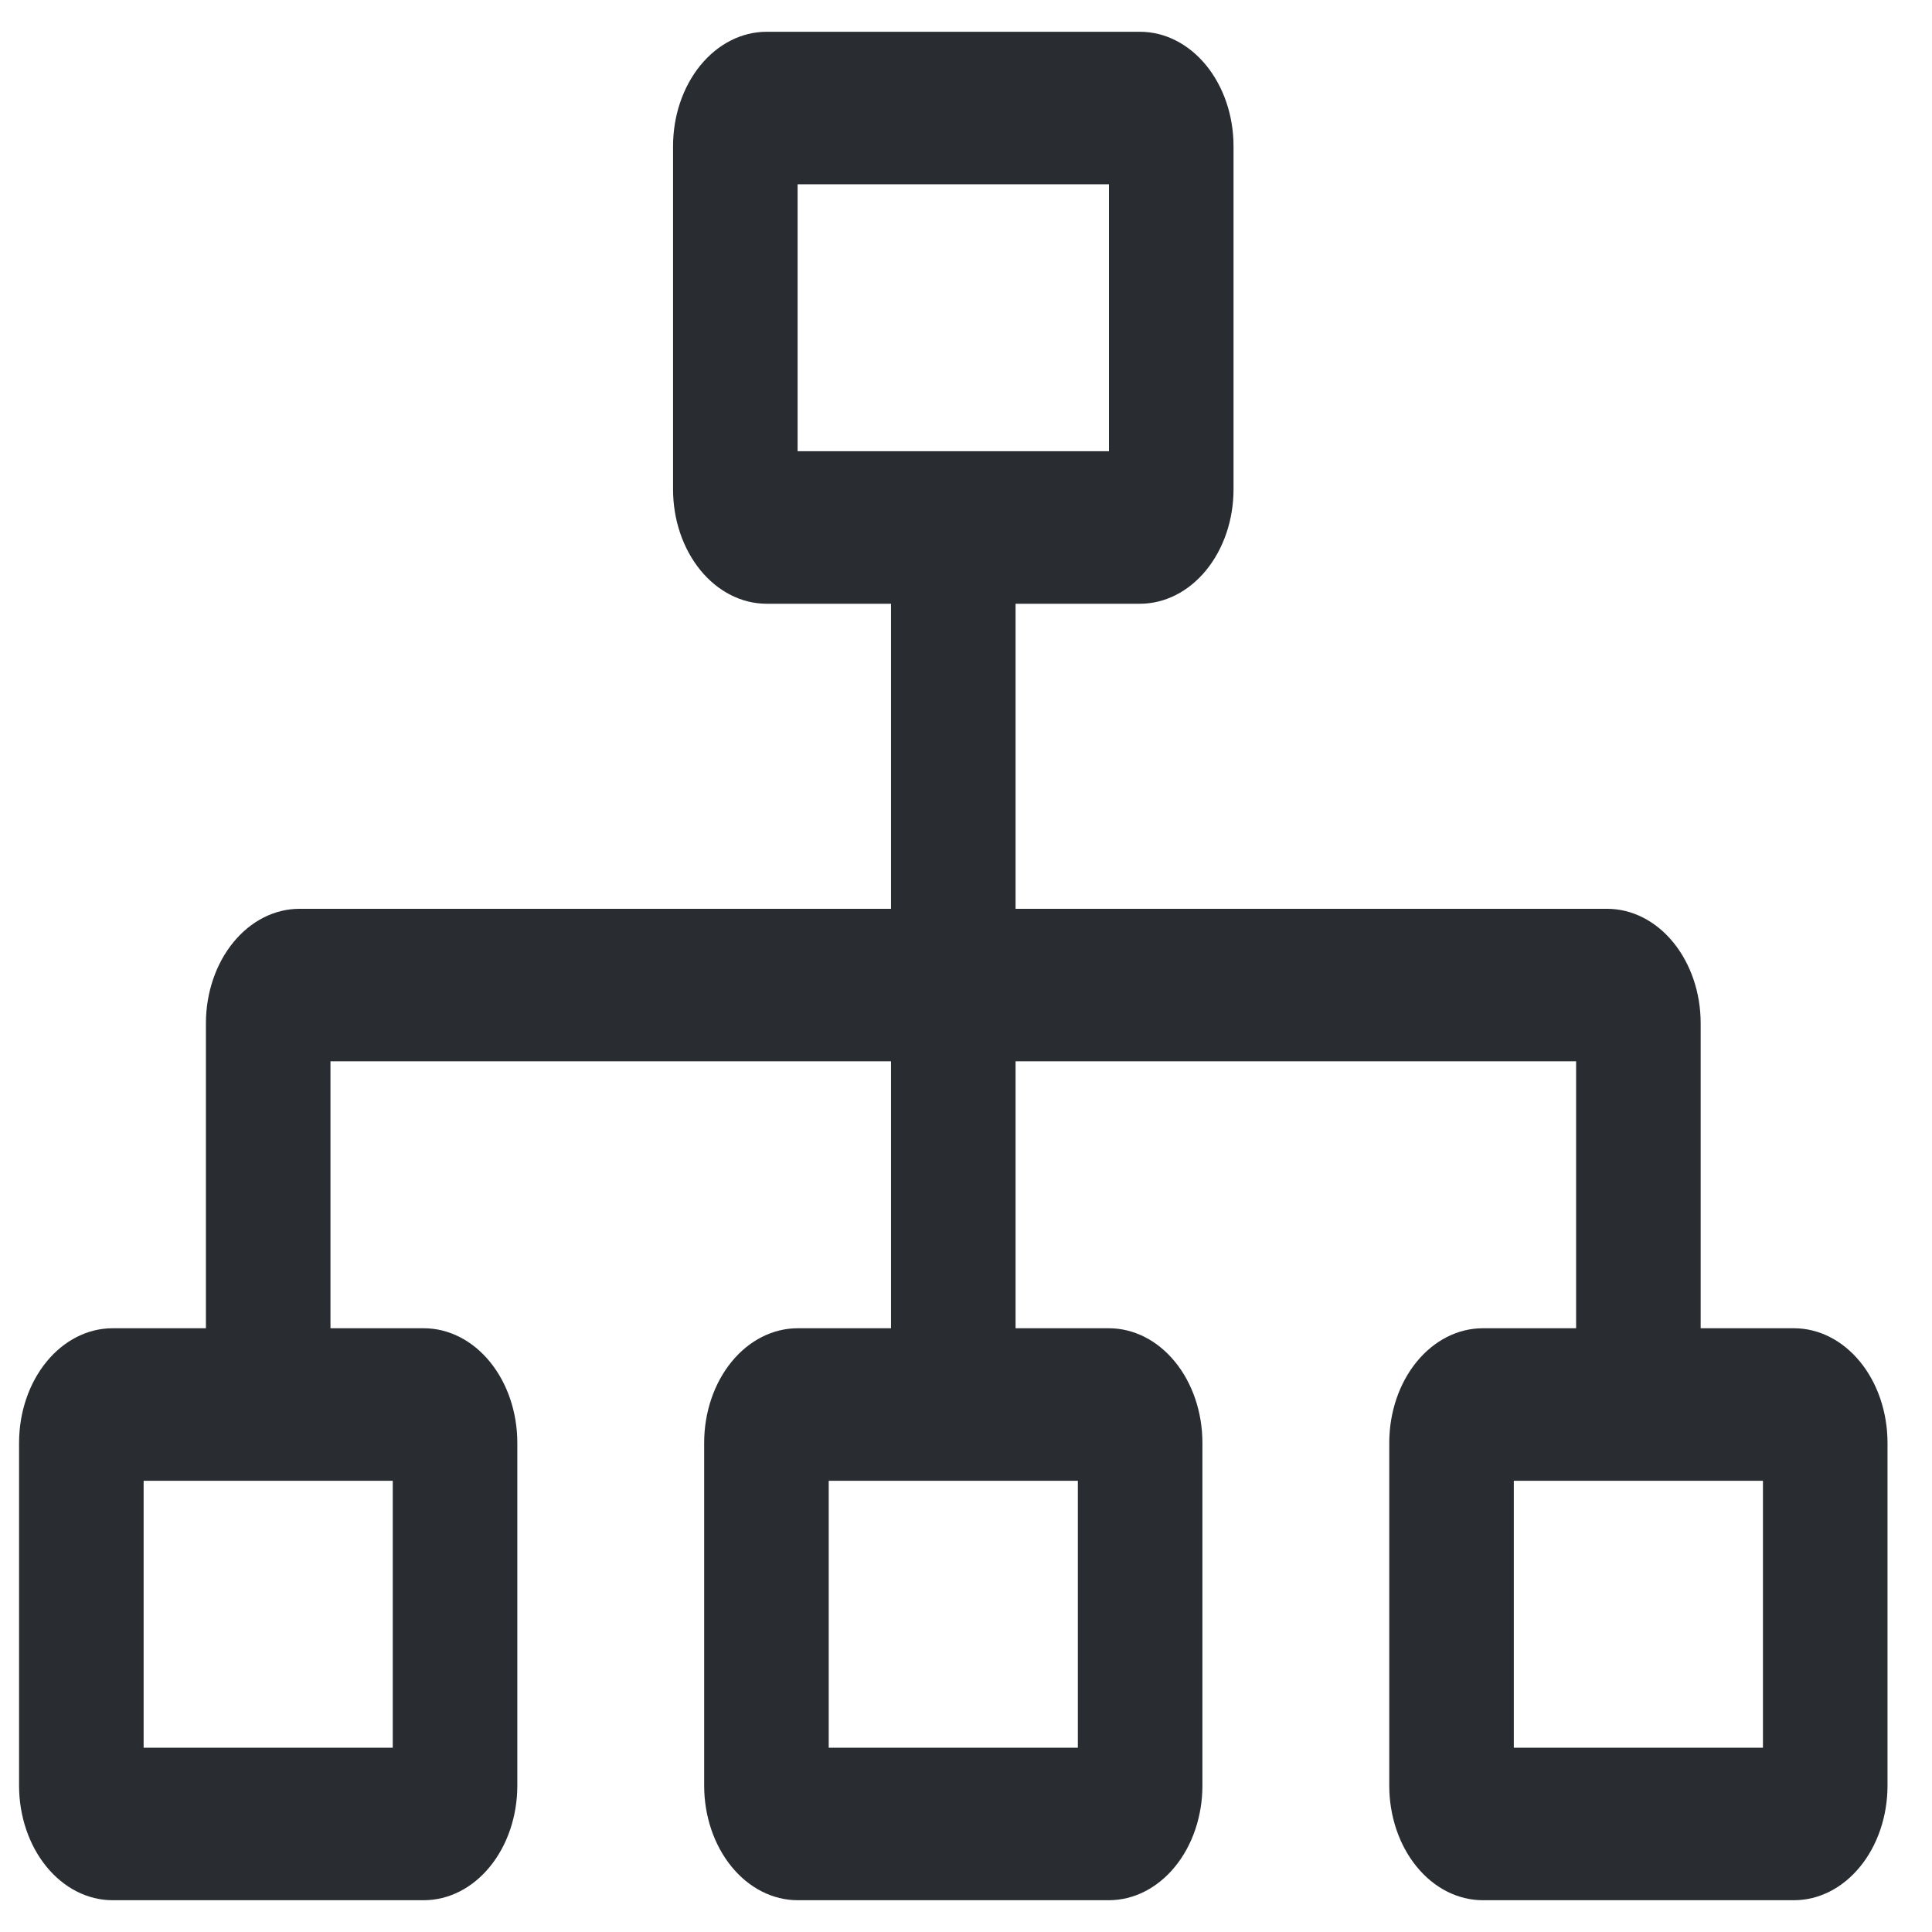 <svg width="38" height="38" viewBox="0 0 38 38" fill="none" xmlns="http://www.w3.org/2000/svg">
<path d="M35.288 26.125H33.45V20.125C33.45 19.529 33.256 18.957 32.911 18.535C32.567 18.113 32.1 17.876 31.613 17.875H19.975V11.875H22.425C22.912 11.874 23.379 11.637 23.724 11.215C24.068 10.793 24.262 10.222 24.262 9.625V2.875C24.262 2.278 24.068 1.707 23.724 1.285C23.379 0.863 22.912 0.626 22.425 0.625H15.075C14.588 0.626 14.121 0.863 13.776 1.285C13.432 1.707 13.238 2.278 13.238 2.875V9.625C13.238 10.222 13.432 10.793 13.776 11.215C14.121 11.637 14.588 11.874 15.075 11.875H17.525V17.875H5.888C5.4 17.876 4.933 18.113 4.589 18.535C4.244 18.957 4.051 19.529 4.05 20.125V26.125H2.212C1.725 26.126 1.258 26.363 0.914 26.785C0.569 27.207 0.376 27.779 0.375 28.375V35.125C0.376 35.721 0.569 36.293 0.914 36.715C1.258 37.137 1.725 37.374 2.212 37.375H8.338C8.825 37.374 9.292 37.137 9.636 36.715C9.981 36.293 10.174 35.721 10.175 35.125V28.375C10.174 27.779 9.981 27.207 9.636 26.785C9.292 26.363 8.825 26.126 8.338 26.125H6.5V20.875H17.525V26.125H15.688C15.2 26.126 14.733 26.363 14.389 26.785C14.044 27.207 13.851 27.779 13.85 28.375V35.125C13.851 35.721 14.044 36.293 14.389 36.715C14.733 37.137 15.2 37.374 15.688 37.375H21.812C22.3 37.374 22.767 37.137 23.111 36.715C23.456 36.293 23.649 35.721 23.65 35.125V28.375C23.649 27.779 23.456 27.207 23.111 26.785C22.767 26.363 22.3 26.126 21.812 26.125H19.975V20.875H31V26.125H29.163C28.675 26.126 28.208 26.363 27.864 26.785C27.519 27.207 27.326 27.779 27.325 28.375V35.125C27.326 35.721 27.519 36.293 27.864 36.715C28.208 37.137 28.675 37.374 29.163 37.375H35.288C35.775 37.374 36.242 37.137 36.586 36.715C36.931 36.293 37.124 35.721 37.125 35.125V28.375C37.124 27.779 36.931 27.207 36.586 26.785C36.242 26.363 35.775 26.126 35.288 26.125ZM15.688 3.625H21.812V8.875H15.688V3.625ZM7.725 29.125V34.375H2.825V29.125H7.725ZM21.2 29.125V34.375H16.3V29.125H21.2ZM34.675 34.375H29.775V29.125H34.675V34.375Z" fill="#292D32"/>
</svg>
